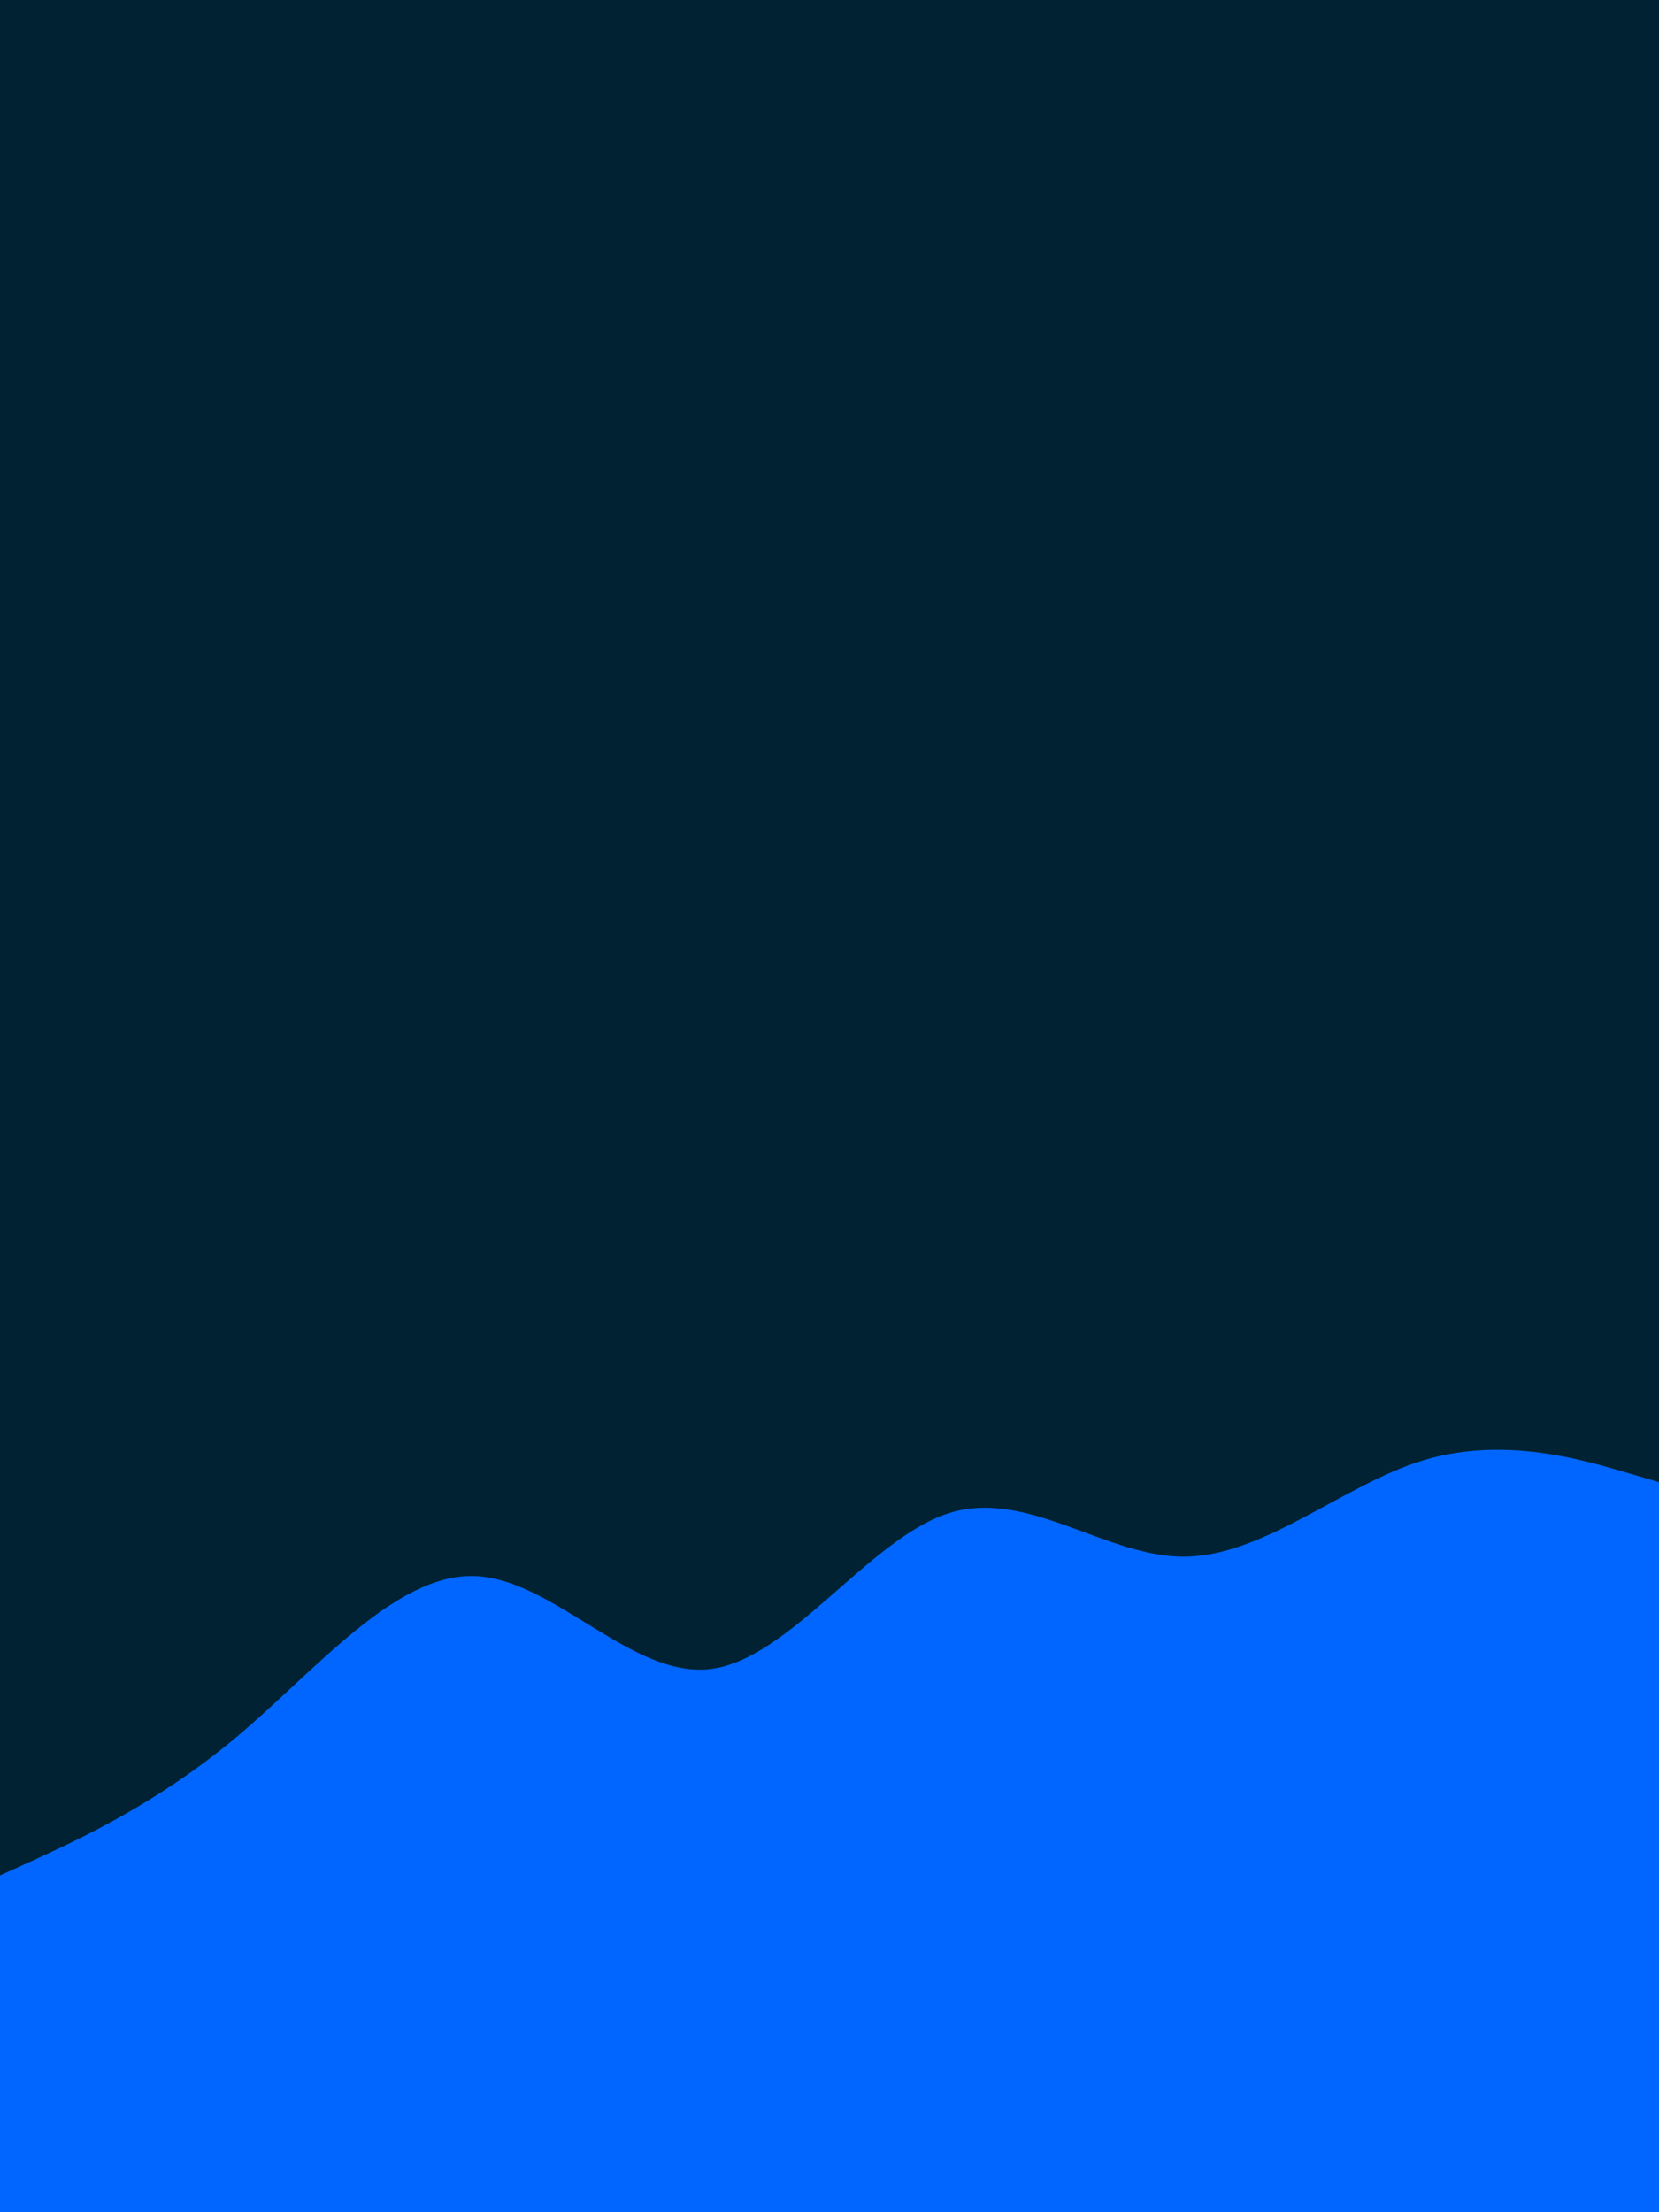 <svg id="visual" viewBox="0 0 675 900" width="675" height="900" xmlns="http://www.w3.org/2000/svg" xmlns:xlink="http://www.w3.org/1999/xlink" version="1.1"><rect x="0" y="0" width="675" height="900" fill="#002233"></rect><path d="M0 763L16 755.7C32 748.3 64 733.7 96.2 706.7C128.3 679.7 160.7 640.3 192.8 641.2C225 642 257 683 289.2 679C321.3 675 353.7 626 385.8 615.7C418 605.3 450 633.7 482.2 633.3C514.3 633 546.7 604 578.8 594.2C611 584.3 643 593.7 659 598.3L675 603L675 901L659 901C643 901 611 901 578.8 901C546.7 901 514.3 901 482.2 901C450 901 418 901 385.8 901C353.7 901 321.3 901 289.2 901C257 901 225 901 192.8 901C160.7 901 128.3 901 96.2 901C64 901 32 901 16 901L0 901Z" fill="#0066FF" stroke-linecap="round" stroke-linejoin="miter"></path></svg>